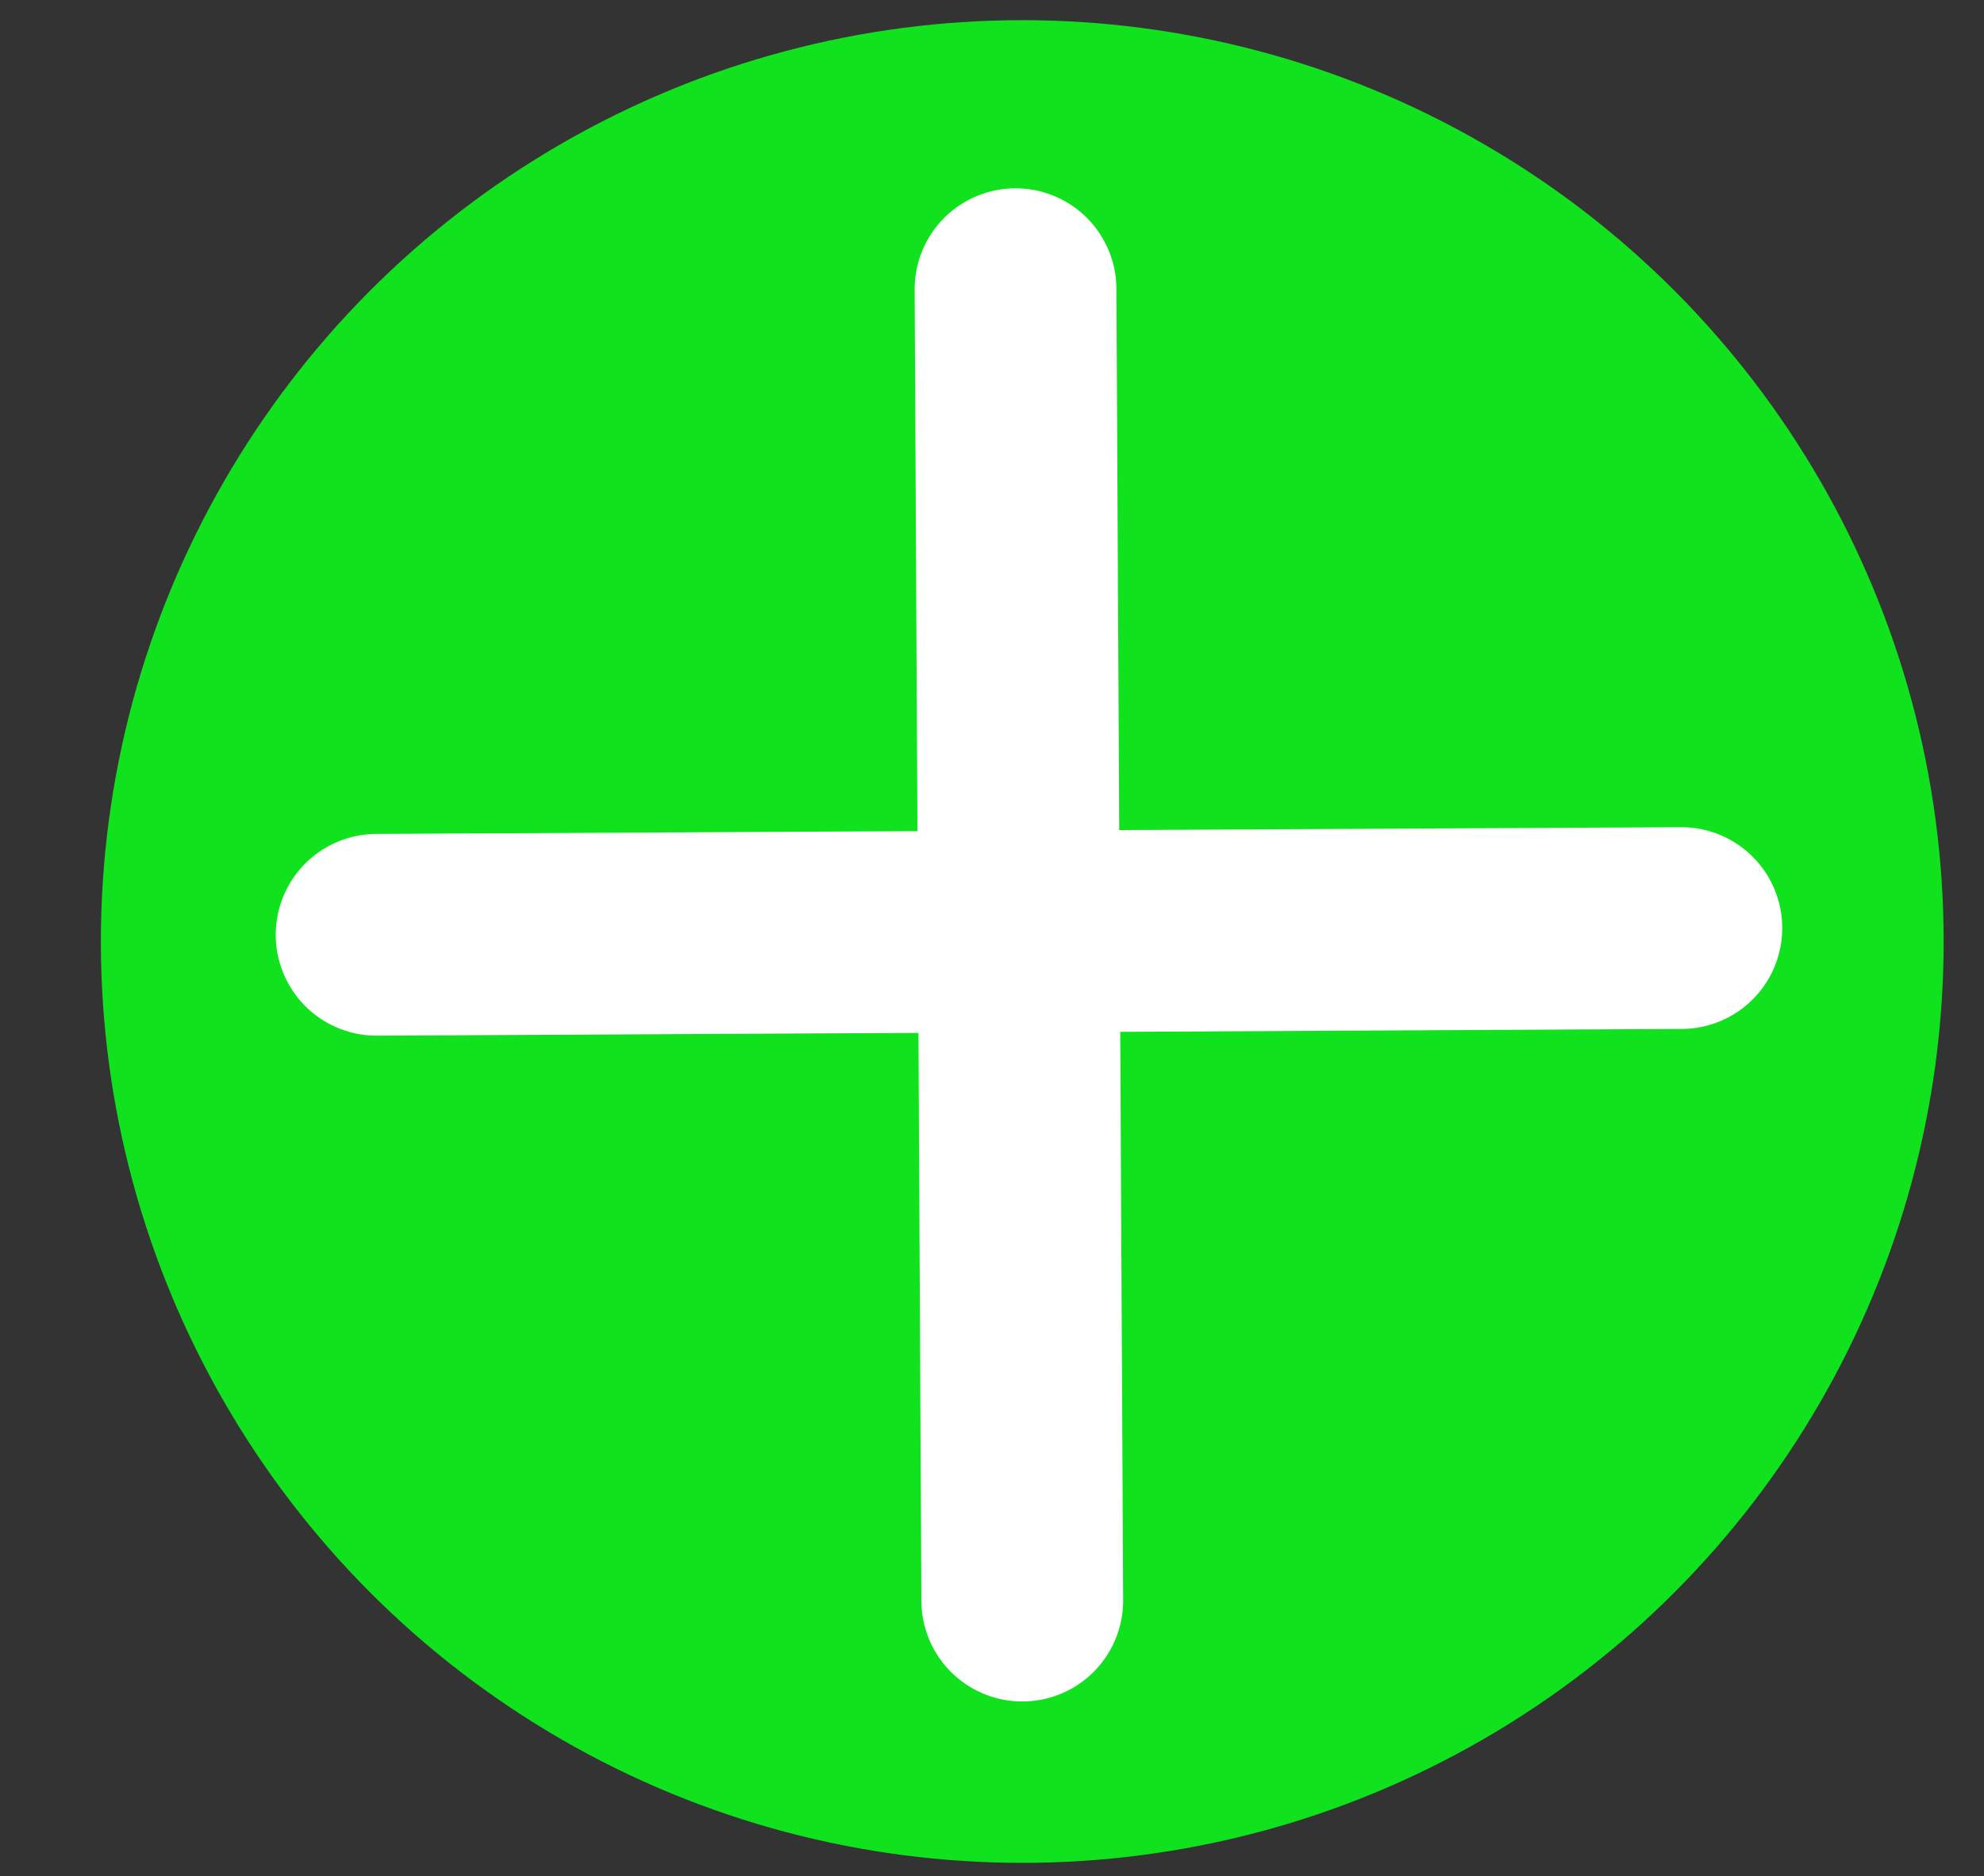 <?xml version="1.0" encoding="utf-8"?>
<!-- Generator: Adobe Illustrator 22.0.0, SVG Export Plug-In . SVG Version: 6.00 Build 0)  -->
<svg version="1.1" id="Слой_1" xmlns="http://www.w3.org/2000/svg" xmlns:xlink="http://www.w3.org/1999/xlink" x="0px" y="0px"
	 viewBox="0 0 29.5 27.9" style="enable-background:new 0 0 29.5 27.9;" xml:space="preserve">
<rect x="0" y="0" width="29.5" height="27.9" fill="#333333" stroke="none"/>
<style type="text/css">
	.st0{fill:#10e31e;}
	.st1{fill:none;stroke:#FFFFFF;stroke-width:3;stroke-linecap:round;stroke-miterlimit:10;}
</style>
<circle class="st0" cx="15.2" cy="14" r="13.7"/>
<line class="st1" x1="5.6" y1="13.9" x2="25" y2="13.8"/>
<line class="st1" x1="15.2" y1="23.8" x2="15.1" y2="4.3"/>
</svg>
